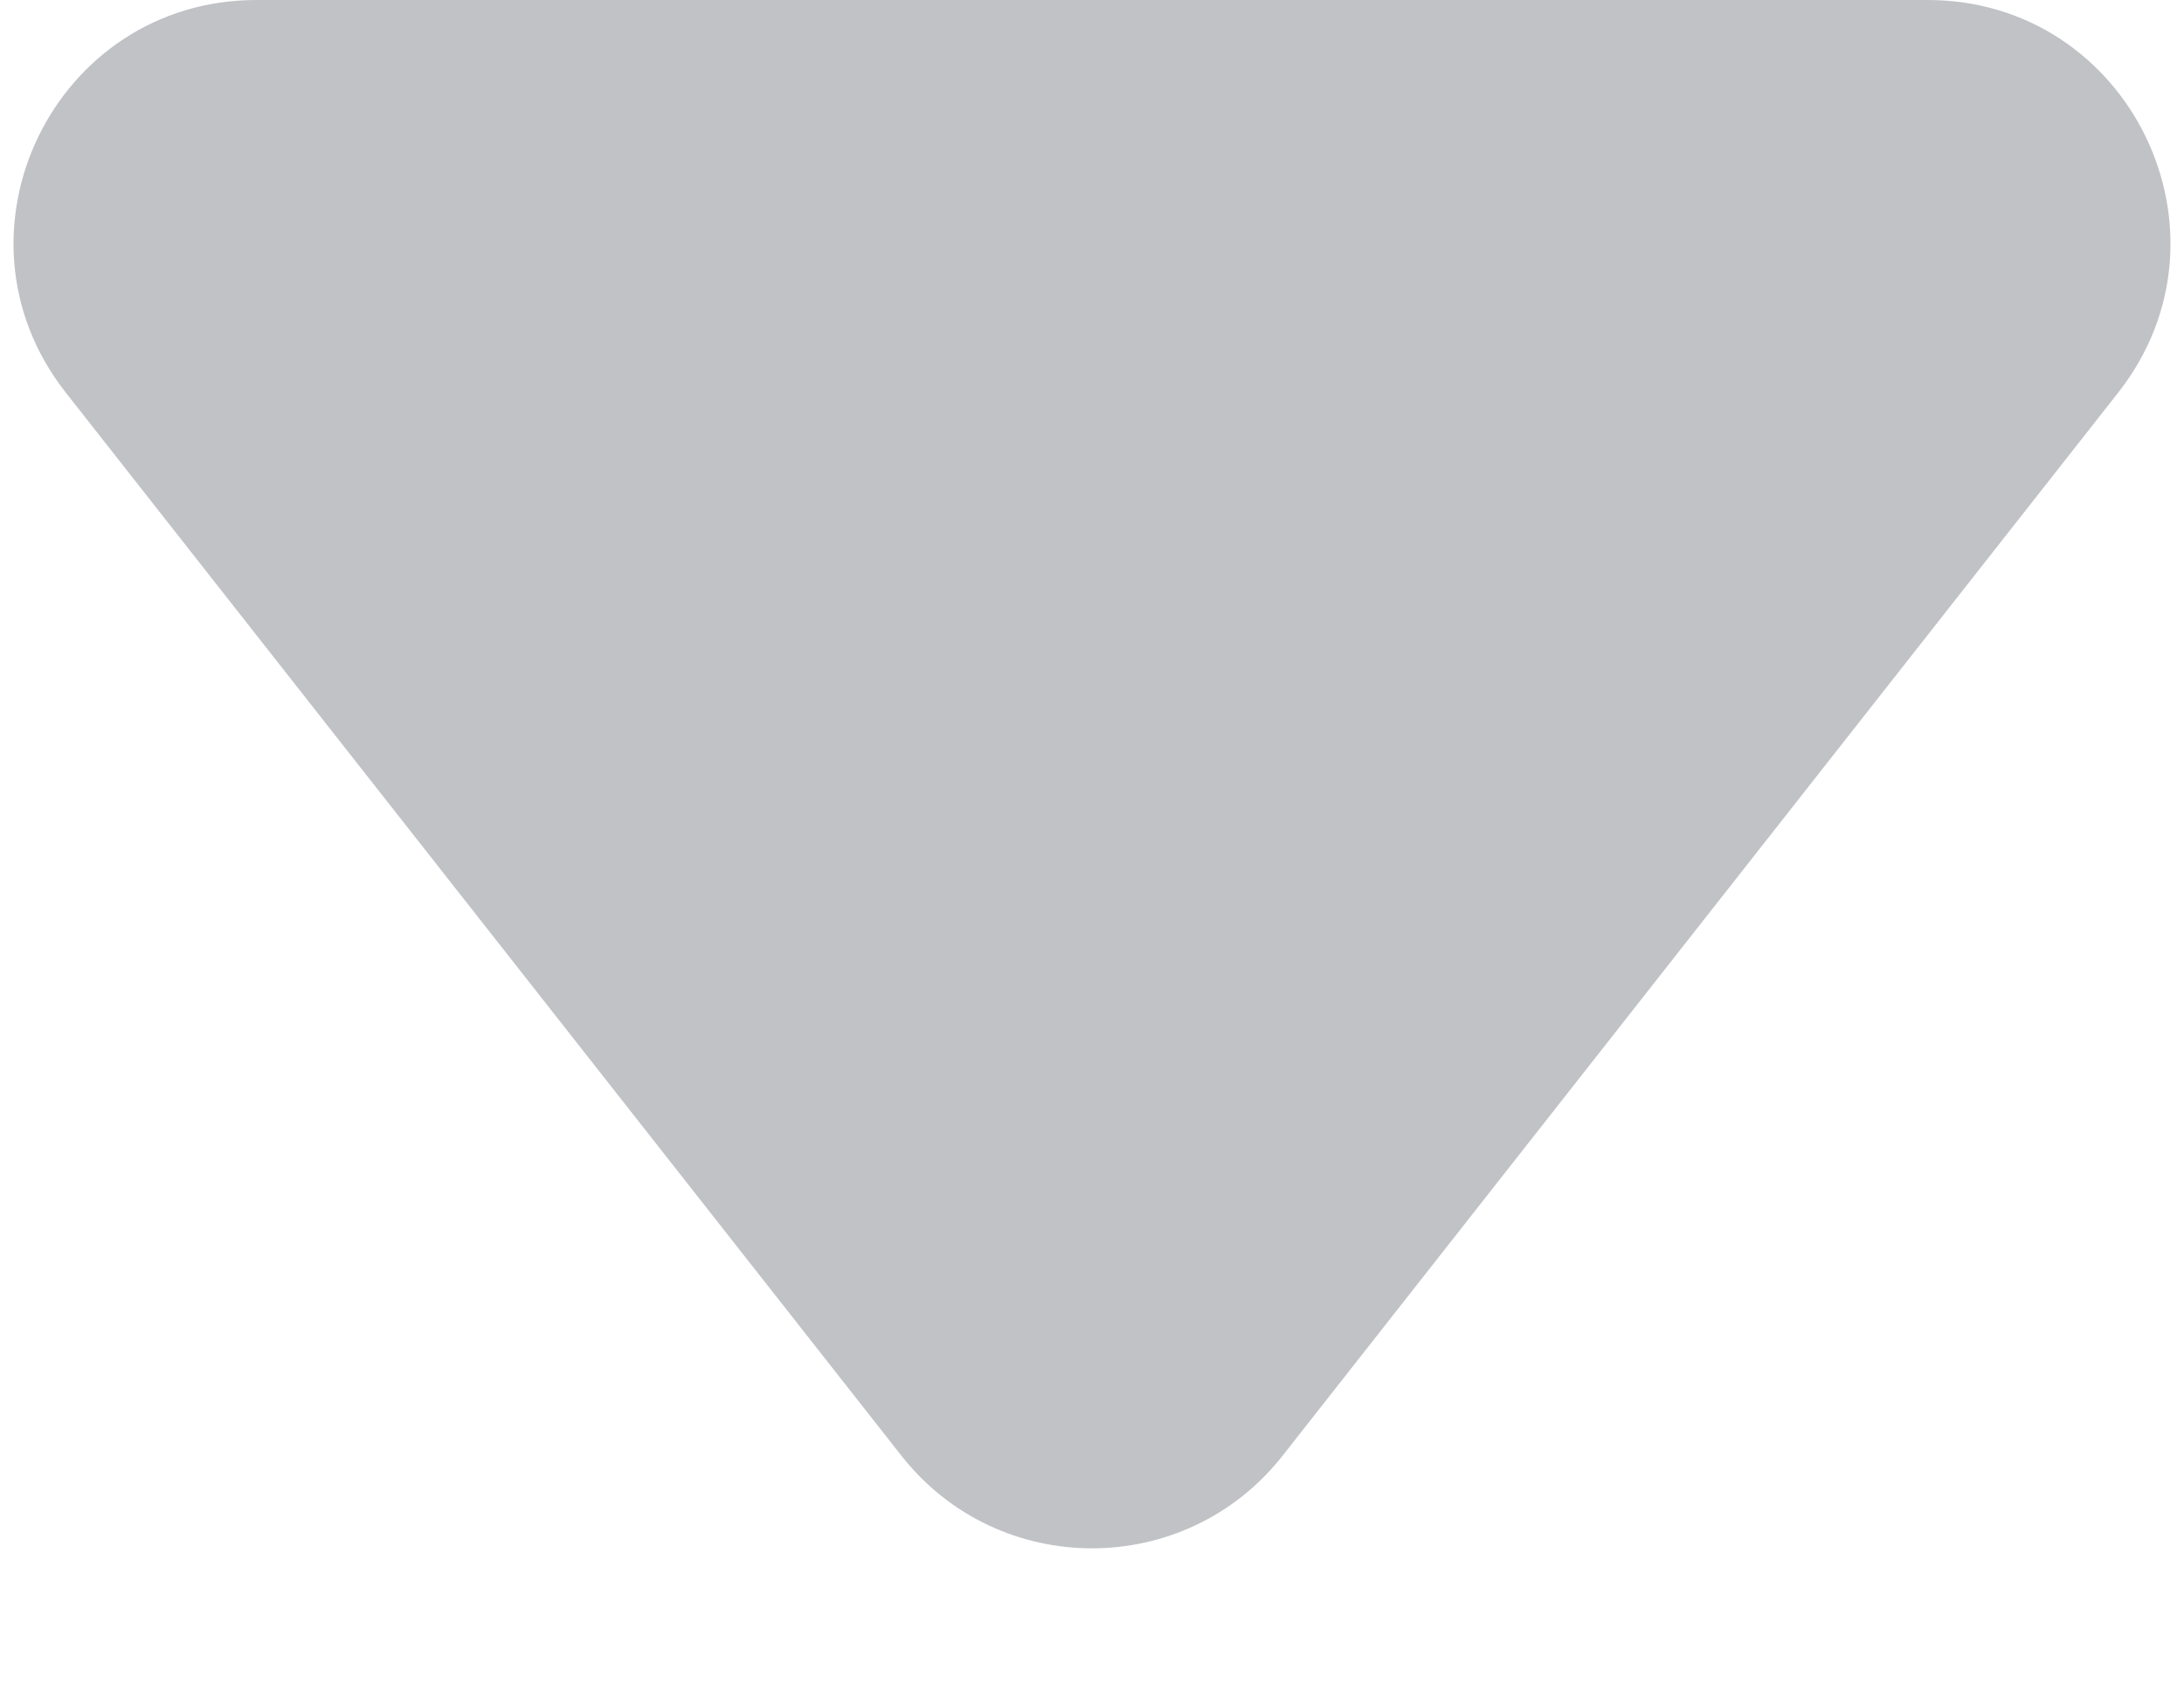 <svg width="9" height="7" viewBox="0 0 9 7" fill="none" xmlns="http://www.w3.org/2000/svg">
<path opacity="0.3" fill-rule="evenodd" clip-rule="evenodd" d="M0.271 1.618C-0.244 0.962 0.223 0 1.057 0H7.943C8.777 0 9.244 0.962 8.729 1.618L5.286 5.999C4.886 6.509 4.114 6.509 3.714 5.999L0.271 1.618Z" fill="#2D3240"/>
</svg>
